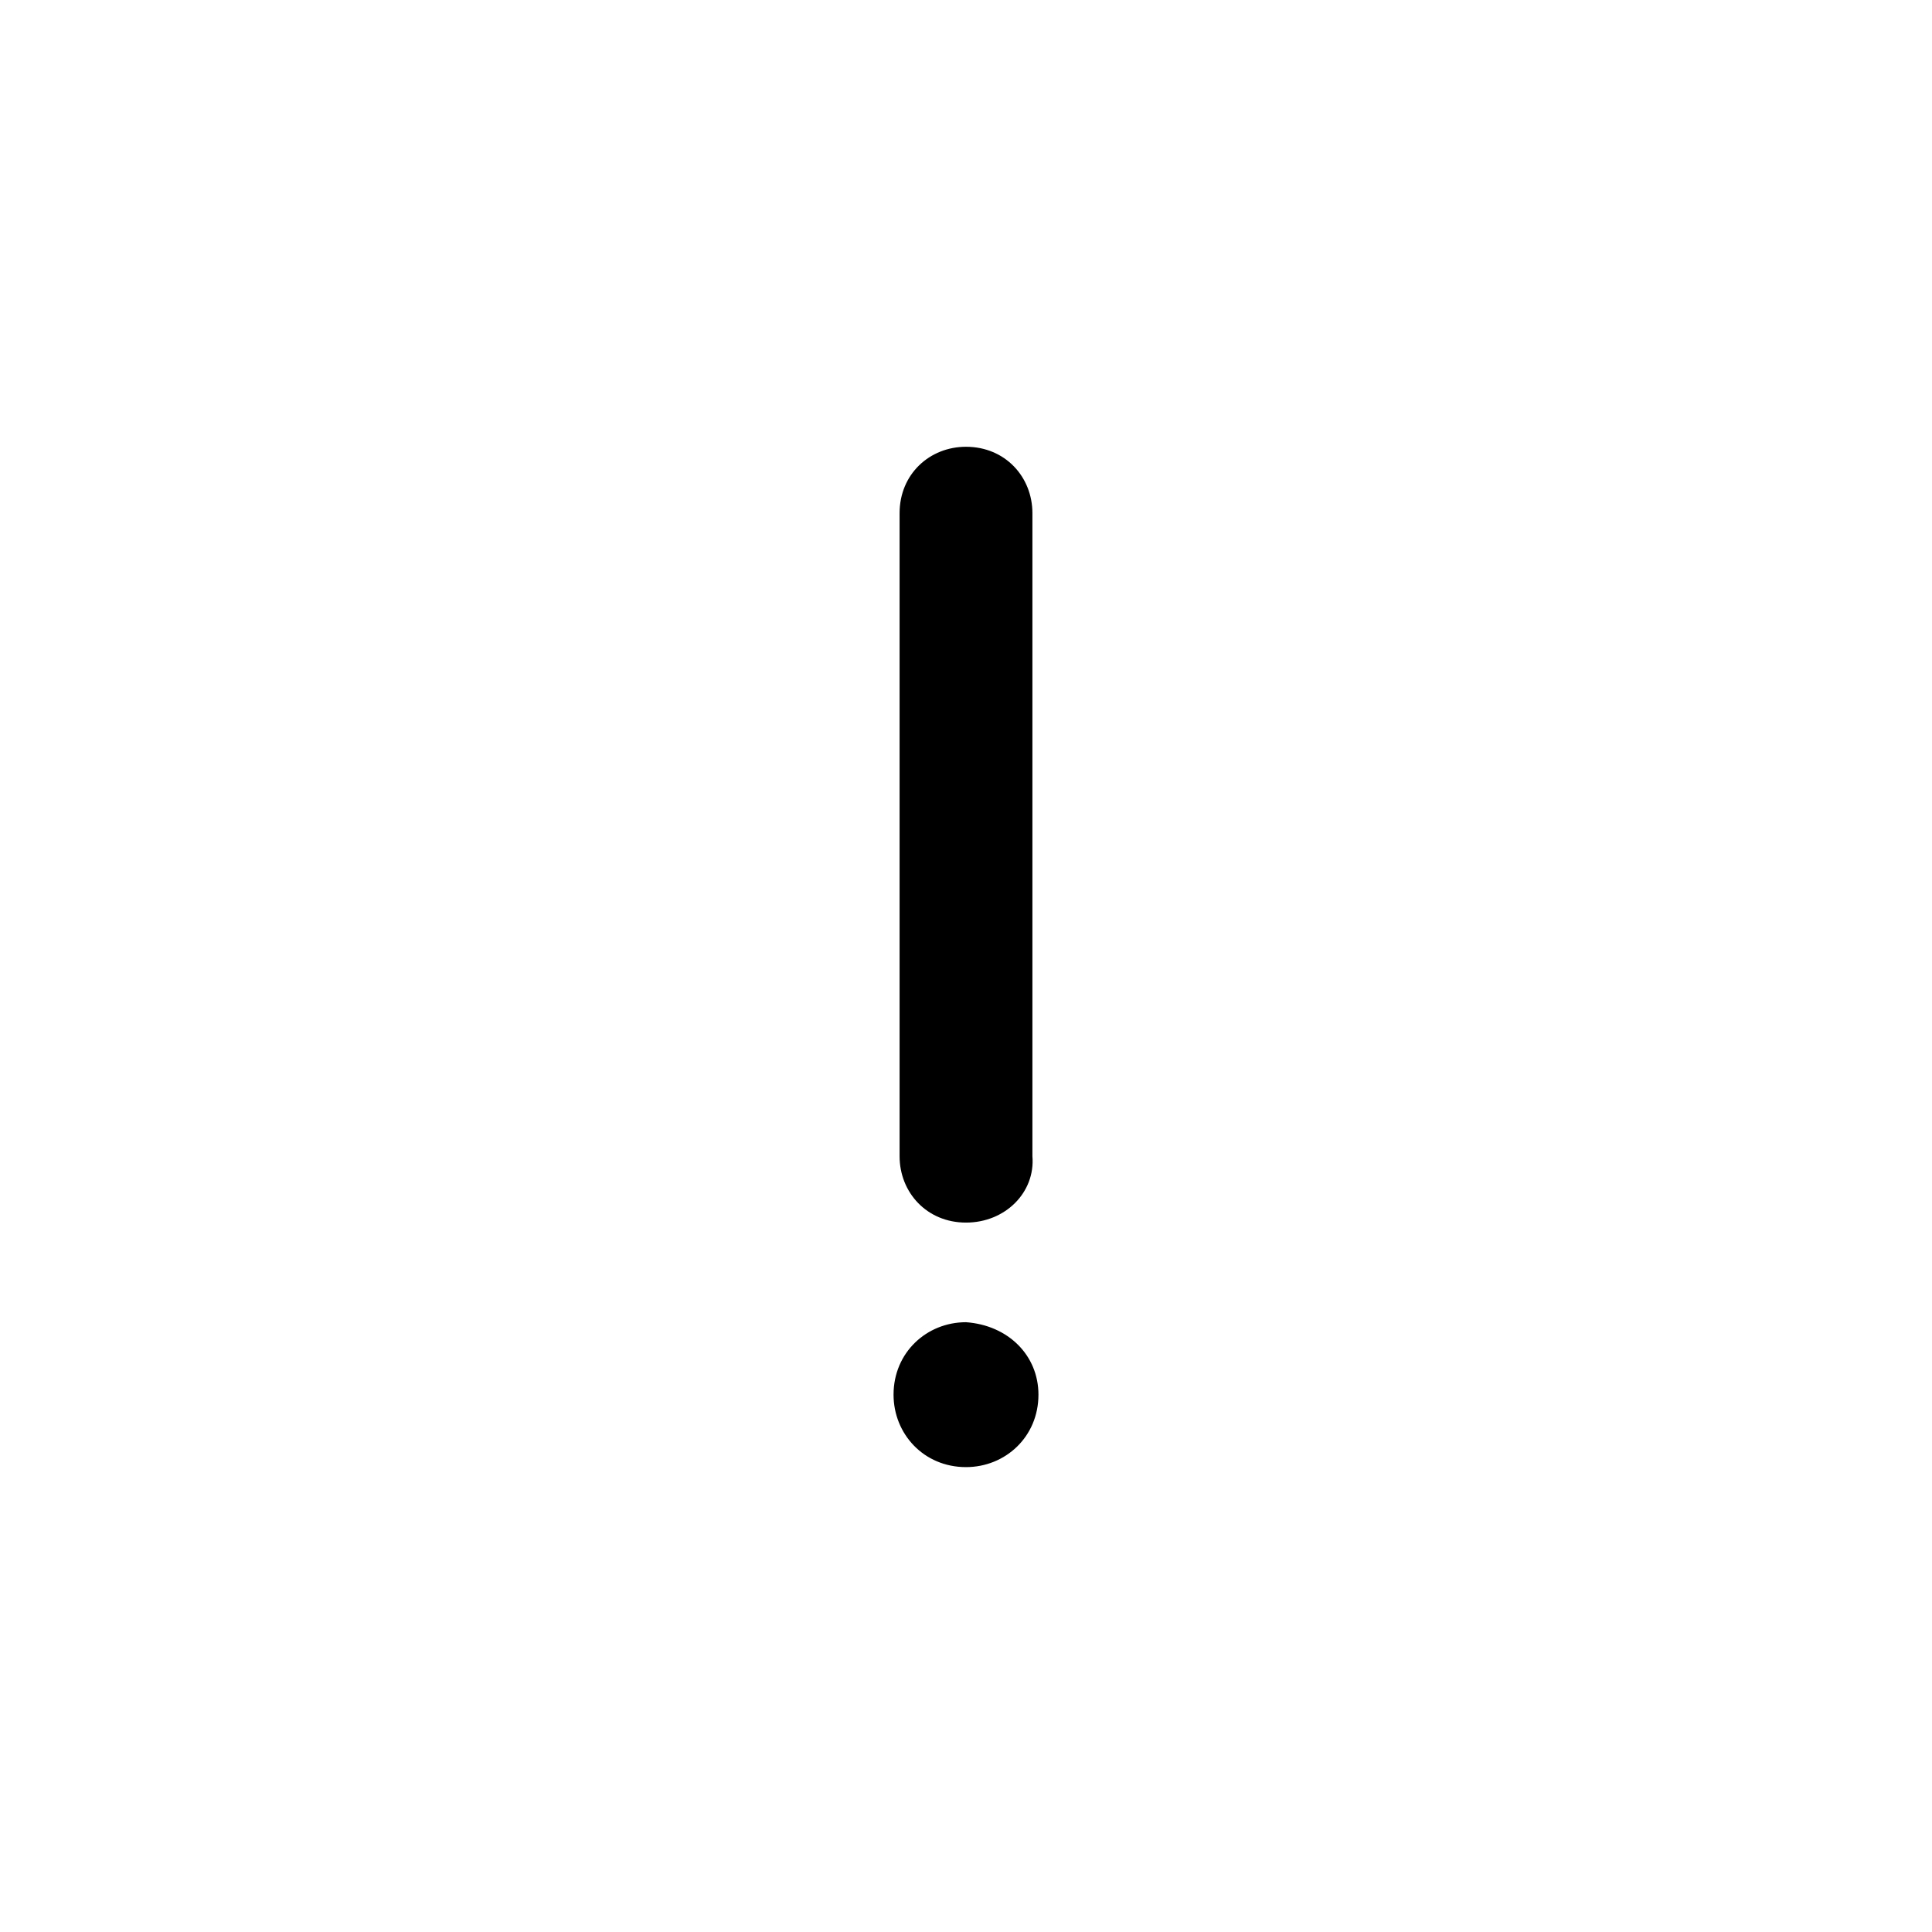 <?xml version="1.0" encoding="utf-8"?>
<!-- Generator: Adobe Illustrator 17.1.0, SVG Export Plug-In . SVG Version: 6.00 Build 0)  -->
<!DOCTYPE svg PUBLIC "-//W3C//DTD SVG 1.1//EN" "http://www.w3.org/Graphics/SVG/1.1/DTD/svg11.dtd">
<svg version="1.1" id="Layer_1" xmlns="http://www.w3.org/2000/svg" xmlns:xlink="http://www.w3.org/1999/xlink" x="0px" y="0px"
	 viewBox="0 0 64 64" enable-background="new 0 0 64 64" xml:space="preserve">
<path d="M32,40.5c-1.3,0-2.2-1-2.2-2.2V17c0-1.3,1-2.2,2.2-2.2c1.3,0,2.2,1,2.2,2.2v21.3C34.3,39.5,33.3,40.5,32,40.5z"/>
<path d="M34.4,46.2c0,1.4-1.1,2.4-2.4,2.4c-1.4,0-2.4-1.1-2.4-2.4c0-1.4,1.1-2.4,2.4-2.4C33.4,43.9,34.4,44.9,34.4,46.2z"/>
</svg>
